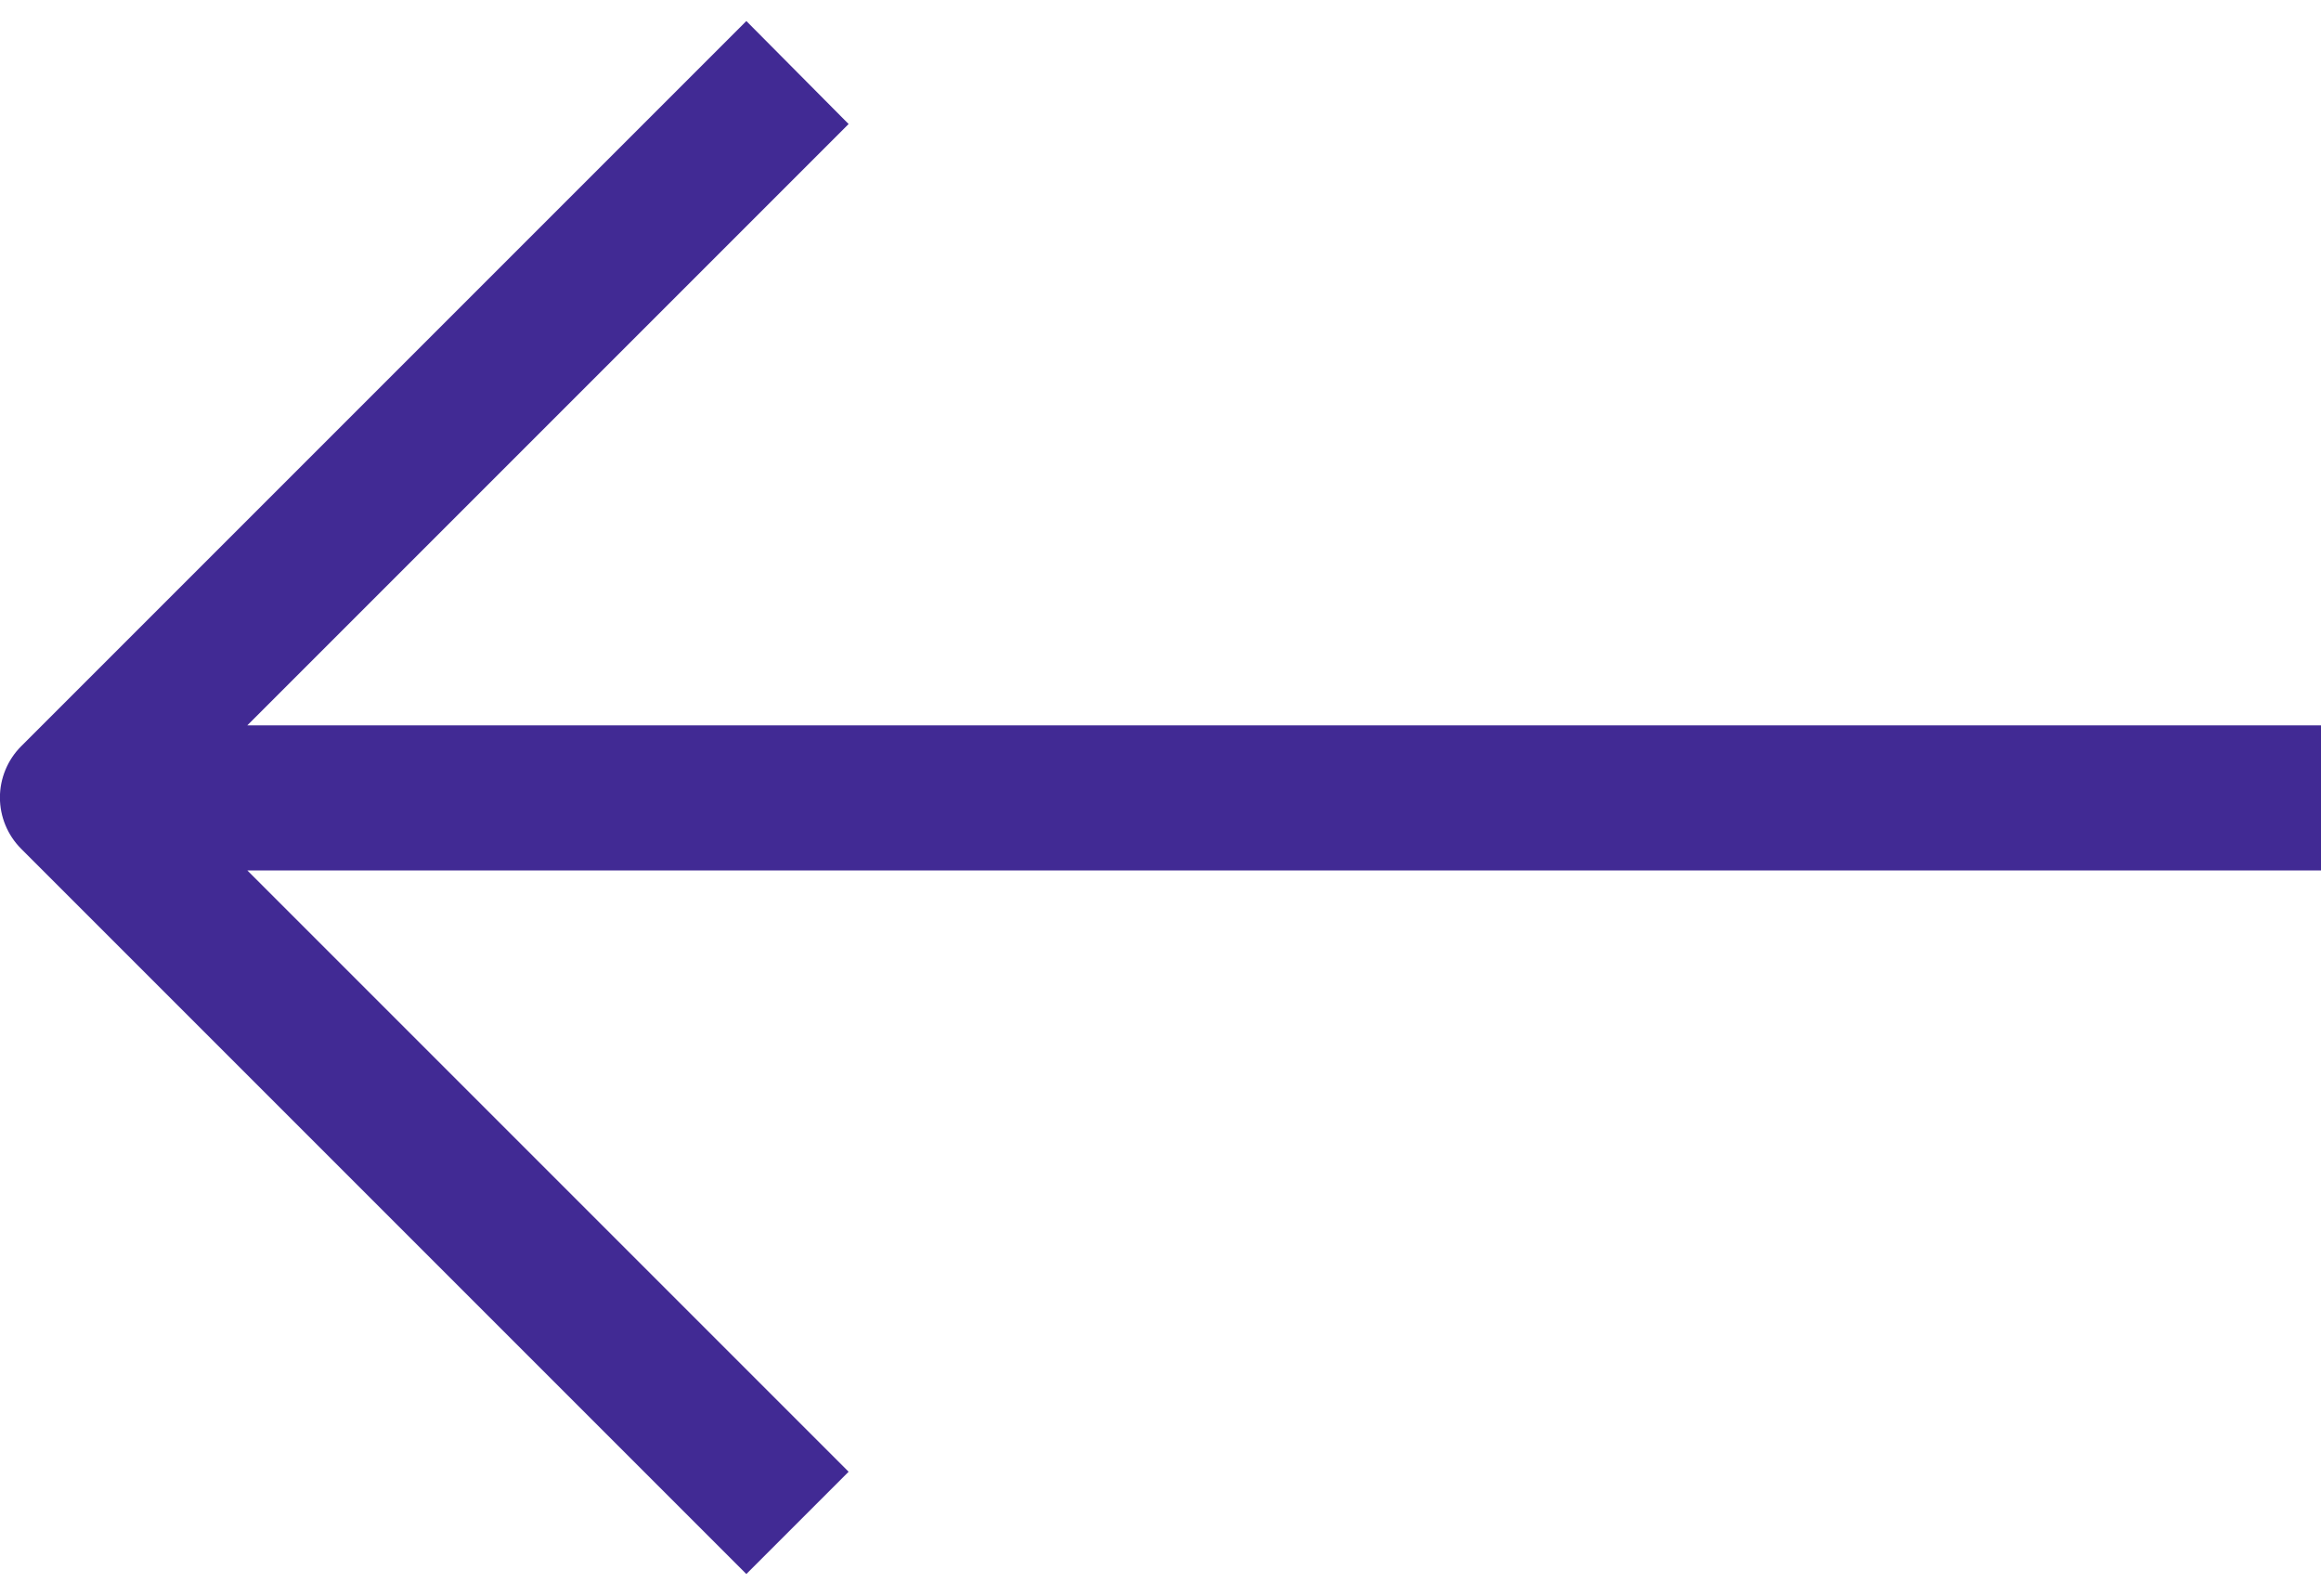 <svg width="32" height="22" viewBox="0 0 32 22" fill="none" xmlns="http://www.w3.org/2000/svg">
<path d="M32 10H3.41L11.7 1.71L10.29 0.29L0.29 10.29C0.104 10.477 -0.001 10.731 -0.001 10.995C-0.001 11.259 0.104 11.513 0.29 11.7L10.29 21.7L11.7 20.29L3.41 12H32V10Z" fill="#412A94"/>
</svg>
